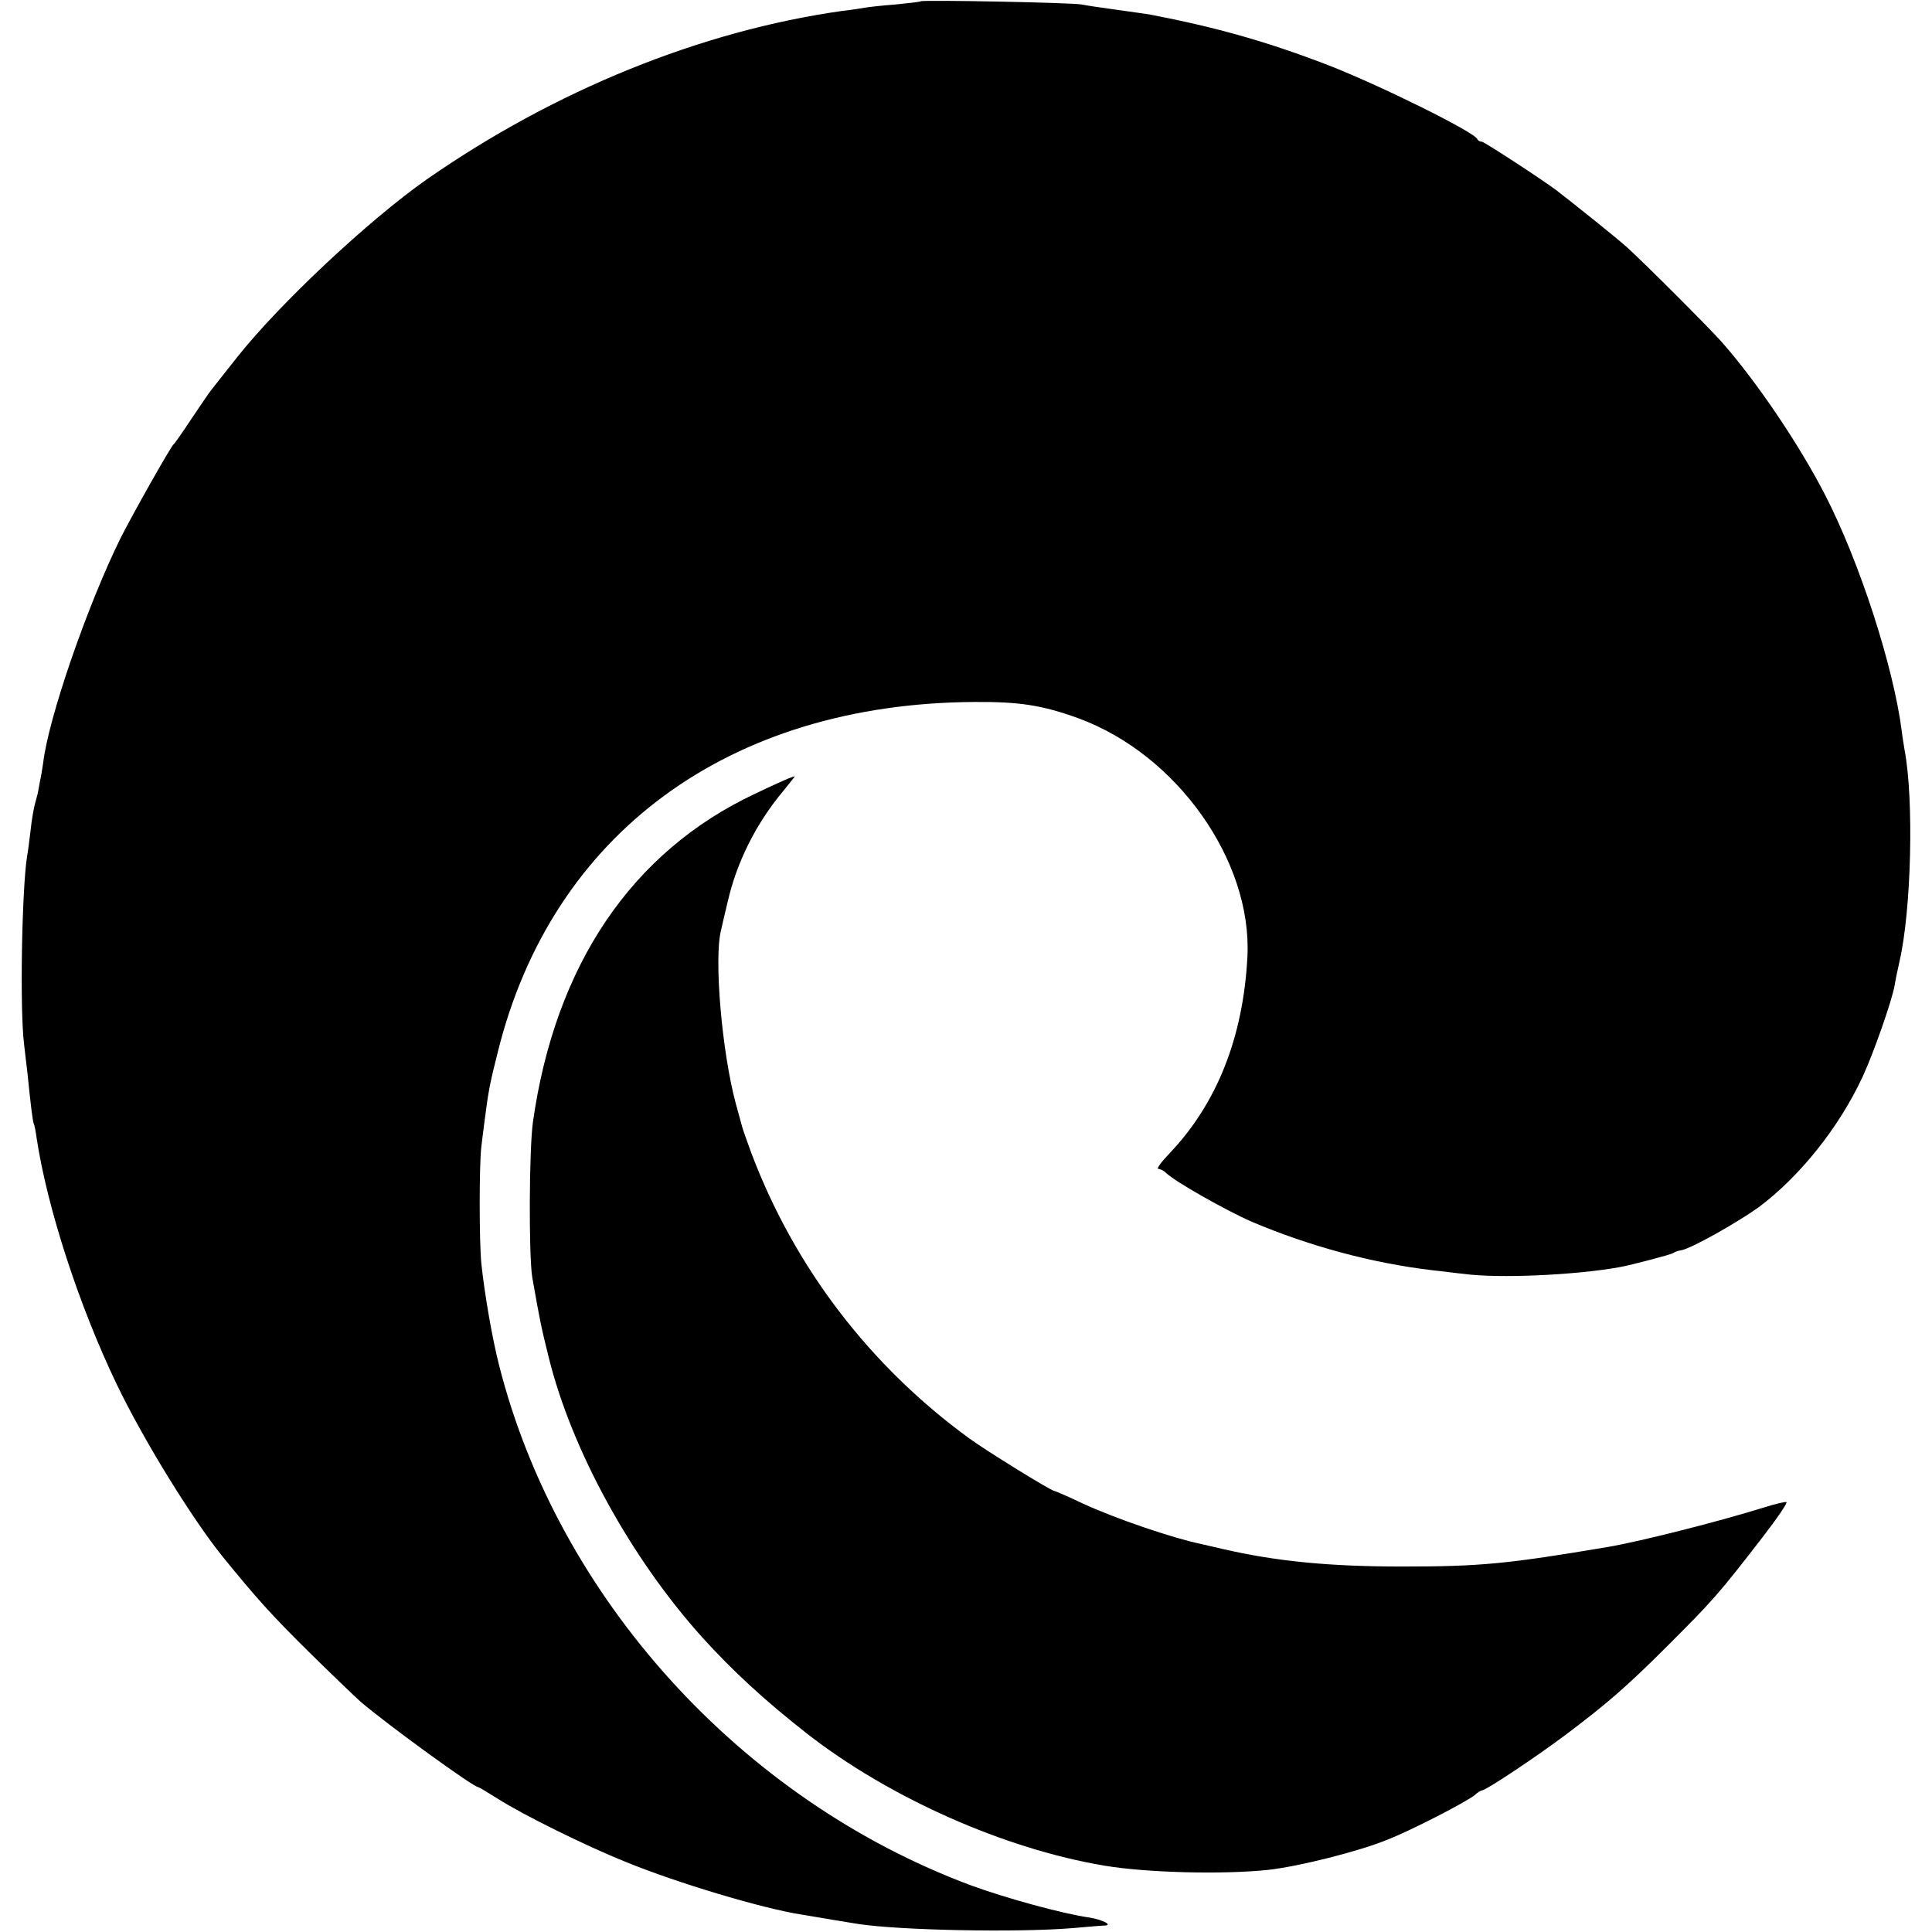 <?xml version="1.0" standalone="no"?>
<!DOCTYPE svg PUBLIC "-//W3C//DTD SVG 20010904//EN"
 "http://www.w3.org/TR/2001/REC-SVG-20010904/DTD/svg10.dtd">
<svg version="1.0" xmlns="http://www.w3.org/2000/svg"
 width="600pt" height="600pt" viewBox="0 0 600 600"
 preserveAspectRatio="xMidYMid meet">
<g transform="translate(0,600) scale(0.1,-0.1)"
fill="#000000" stroke="none">
<path d="M2859 5996 c-2 -2 -38 -6 -79 -10 -41 -3 -84 -8 -95 -10 -11 -2 -42
-7 -70 -10 -438 -62 -892 -246 -1291 -524 -178 -125 -456 -385 -588 -552 -37
-47 -73 -92 -79 -100 -7 -8 -34 -49 -62 -90 -27 -41 -52 -77 -56 -80 -10 -9
-126 -215 -164 -290 -102 -206 -225 -560 -241 -700 -3 -19 -7 -45 -10 -57 -2
-13 -5 -25 -5 -28 0 -2 -4 -19 -9 -36 -5 -17 -12 -57 -15 -88 -4 -31 -8 -67
-11 -81 -16 -102 -23 -476 -9 -585 4 -33 8 -71 10 -85 10 -100 17 -156 20
-160 2 -3 6 -24 9 -46 33 -216 131 -518 248 -762 83 -173 234 -418 330 -537
105 -129 150 -179 262 -290 72 -71 147 -143 166 -160 83 -71 350 -265 365
-265 2 0 29 -16 59 -35 80 -51 274 -147 401 -198 159 -65 423 -144 545 -163
14 -2 41 -7 60 -10 35 -6 59 -10 115 -19 130 -20 495 -27 665 -13 47 4 91 8
98 8 31 0 -2 18 -45 25 -85 12 -265 62 -368 100 -714 266 -1282 893 -1465
1615 -21 82 -45 220 -55 315 -7 67 -7 311 0 365 2 19 7 55 10 80 12 94 17 118
41 213 168 678 717 1082 1479 1087 142 1 212 -10 325 -51 305 -112 539 -442
524 -740 -13 -251 -95 -457 -243 -612 -25 -26 -40 -47 -34 -47 6 0 18 -6 25
-13 26 -26 185 -116 265 -151 179 -76 375 -129 563 -151 30 -3 73 -9 95 -11
108 -15 349 -4 486 21 38 7 155 38 164 43 6 4 17 8 25 9 30 4 175 86 242 134
127 95 249 247 322 404 33 70 92 238 100 285 2 14 9 47 15 74 37 159 45 504
16 656 -2 14 -7 41 -9 60 -26 202 -132 528 -239 735 -80 155 -210 348 -320
473 -40 45 -239 244 -293 293 -32 29 -157 129 -219 177 -48 36 -226 152 -233
152 -6 0 -12 3 -14 8 -9 22 -302 167 -464 230 -187 72 -345 117 -553 157 -14
2 -61 9 -105 15 -45 6 -92 13 -106 16 -28 6 -496 15 -501 10z"/>
<path d="M2450 3583 c-8 -3 -55 -24 -105 -48 -383 -180 -621 -532 -690 -1020
-12 -88 -13 -414 -2 -482 23 -131 28 -156 51 -248 71 -288 255 -623 476 -869
96 -106 195 -197 325 -299 256 -200 614 -359 925 -411 131 -22 368 -28 509
-13 92 10 280 57 368 93 75 29 249 119 274 140 8 8 19 14 22 14 12 0 168 104
260 173 126 95 187 147 317 277 140 140 157 159 293 335 48 62 78 107 75 110
-2 2 -33 -5 -68 -16 -144 -45 -386 -106 -485 -123 -315 -53 -397 -61 -640 -61
-227 0 -392 16 -560 55 -27 6 -57 13 -65 15 -91 19 -266 79 -368 126 -46 22
-86 39 -88 39 -10 0 -212 125 -264 163 -310 226 -543 532 -677 887 -13 36 -26
72 -28 80 -2 8 -11 41 -20 73 -43 160 -68 449 -46 537 4 19 14 60 21 90 28
122 87 241 172 343 21 26 38 47 36 46 -2 0 -10 -3 -18 -6z"/>
</g>
</svg>
